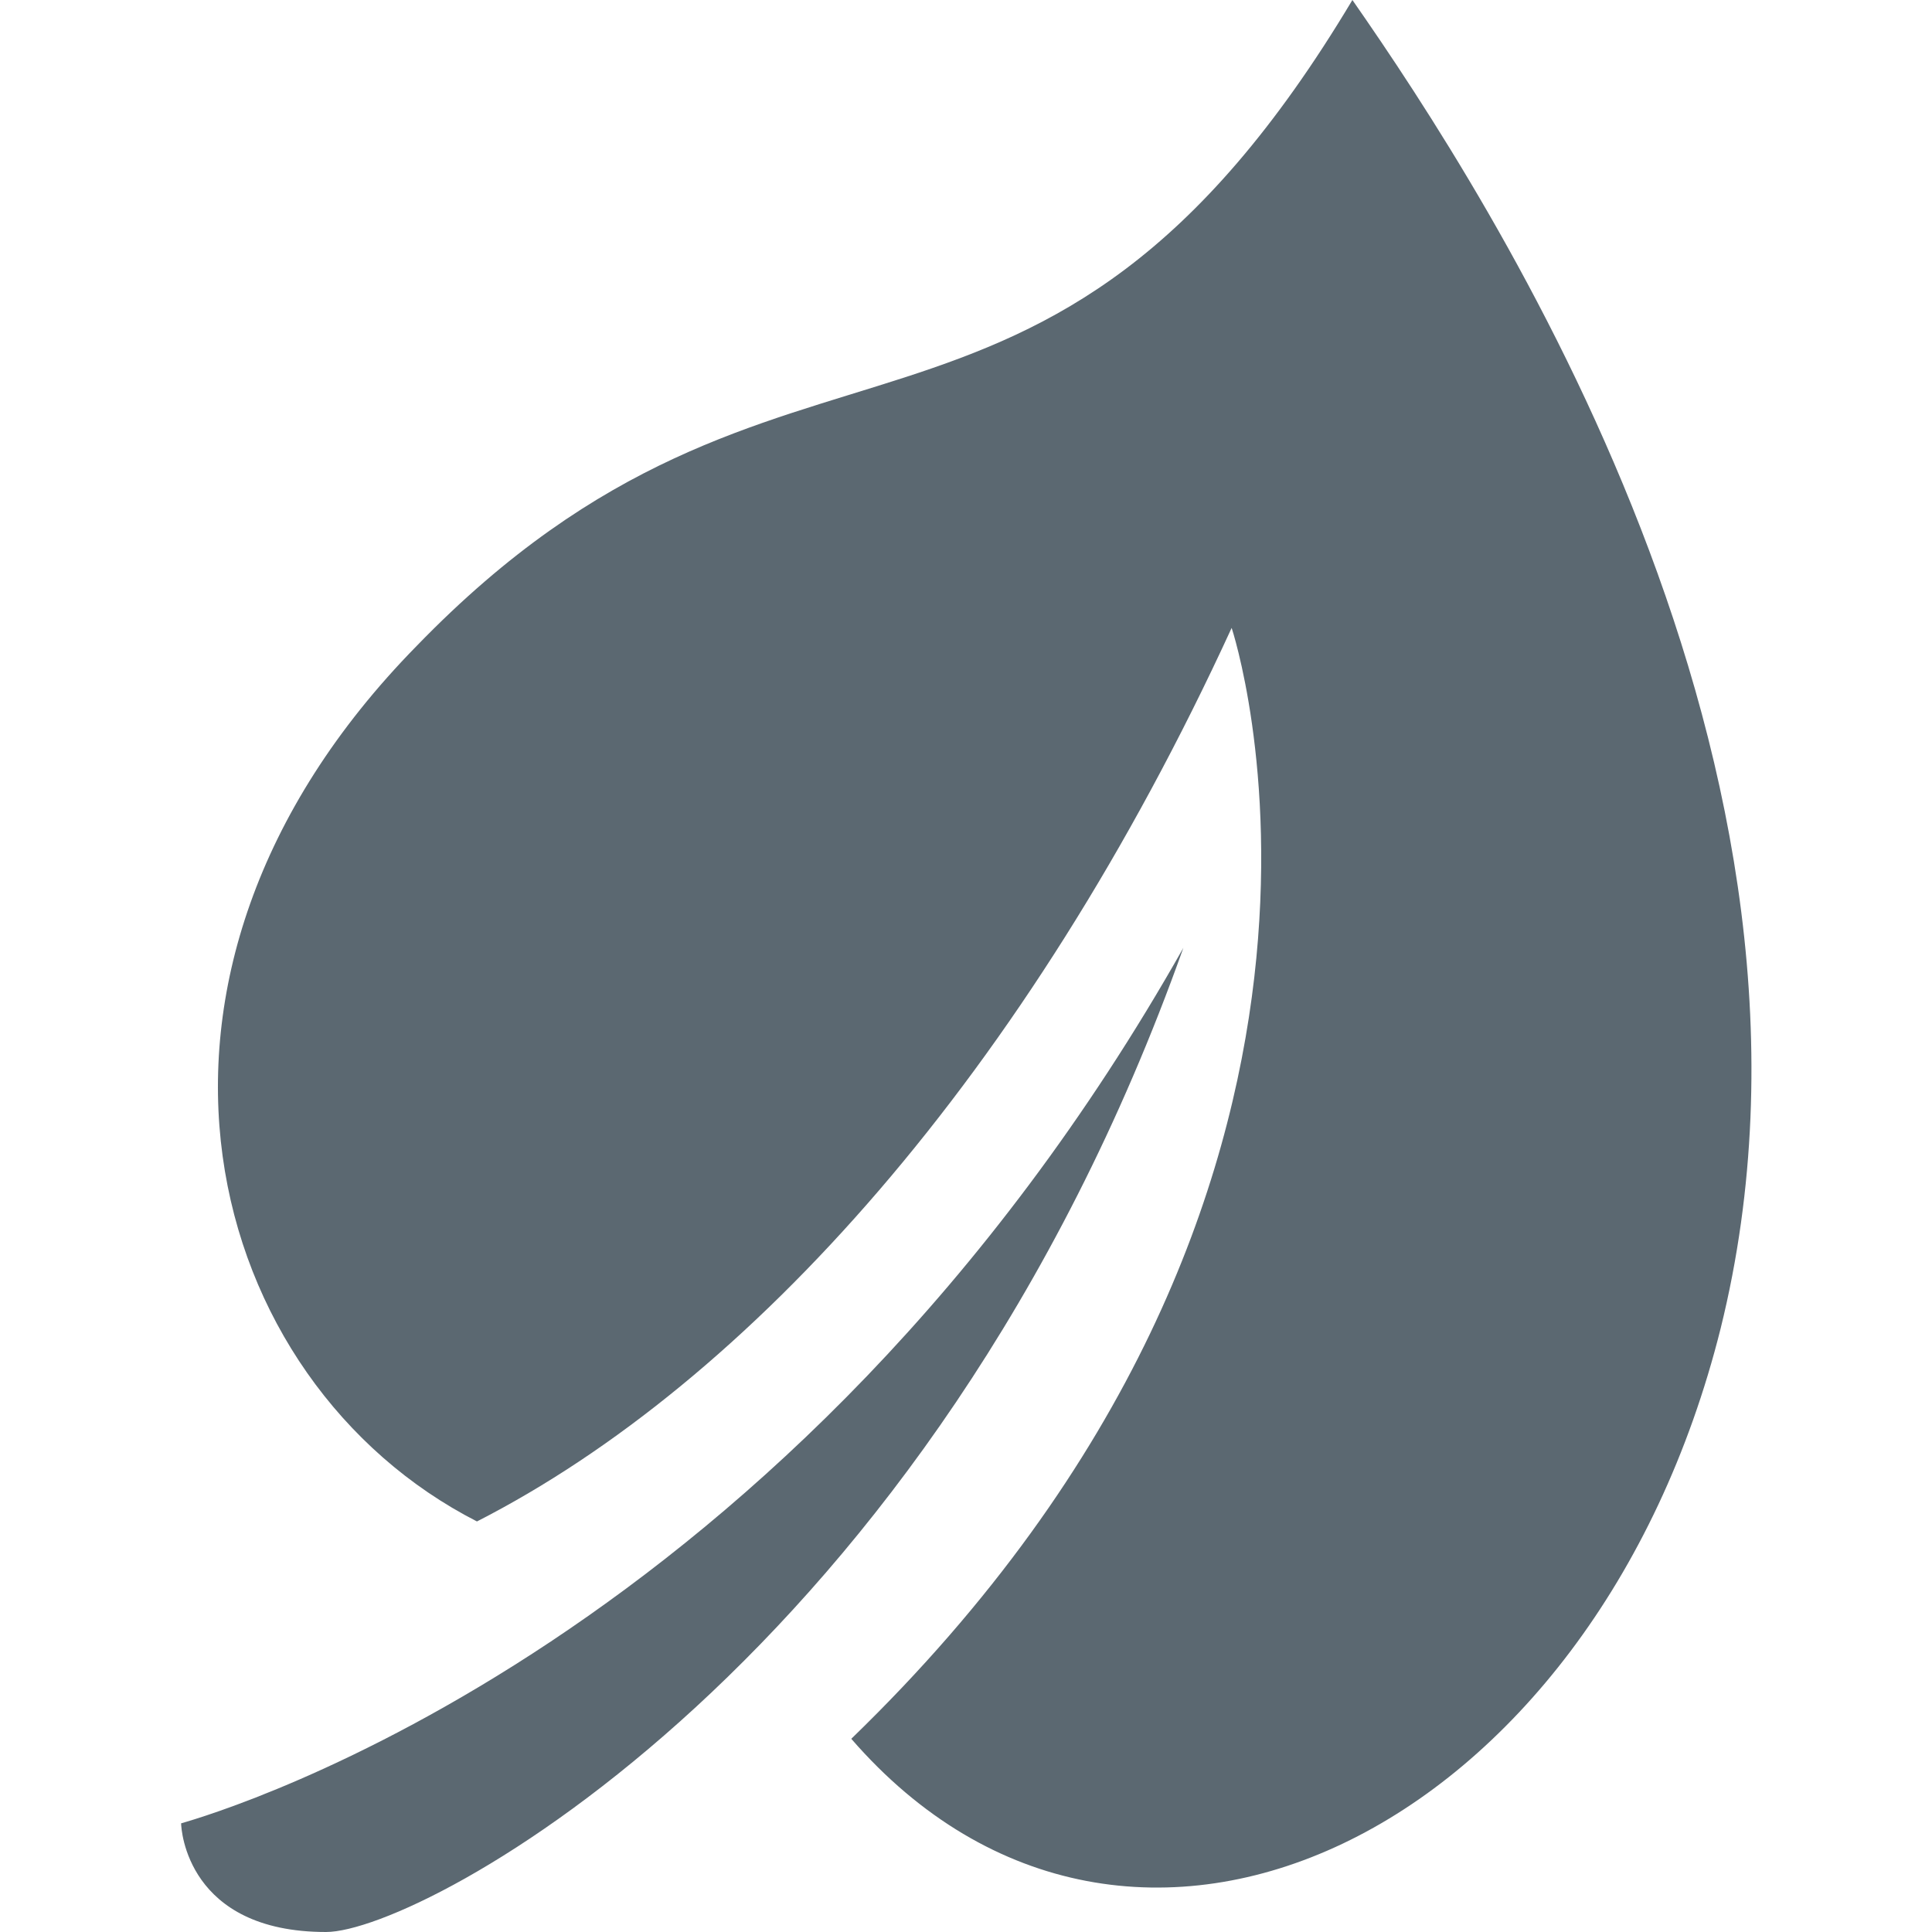 <?xml version="1.0" encoding="utf-8"?>
<!DOCTYPE svg PUBLIC "-//W3C//DTD SVG 1.1//EN" "http://www.w3.org/Graphics/SVG/1.1/DTD/svg11.dtd">
<svg aria-labelledby="title-growth" version="1.1" xmlns="http://www.w3.org/2000/svg" xmlns:xlink="http://www.w3.org/1999/xlink" width="32" height="32" viewBox="0 0 32 32">
	<title id="title-growth" lang="en">Growth</title>

	<path fill="#5b6871" class="icons-background" d="M22.4 0c-5.2 8.7-9.4 4.4-15.5 10.7-5.4 5.5-3.5 12.2 1 14.5 4.5-2.3 9.1-7.4 12.5-14.8 0 0 3.1 9.3-6.3 18.4 4.6 5.3 12.3 1.6 14.4-6.8 2.3-9.3-3.8-18.7-6.1-22zM3 30.2c0 0.1 0.1 1.8 2.4 1.8 1.6 0 10-4.5 14.2-16.3-6.5 11.5-15.9 14.3-16.6 14.5z"></path>
</svg>